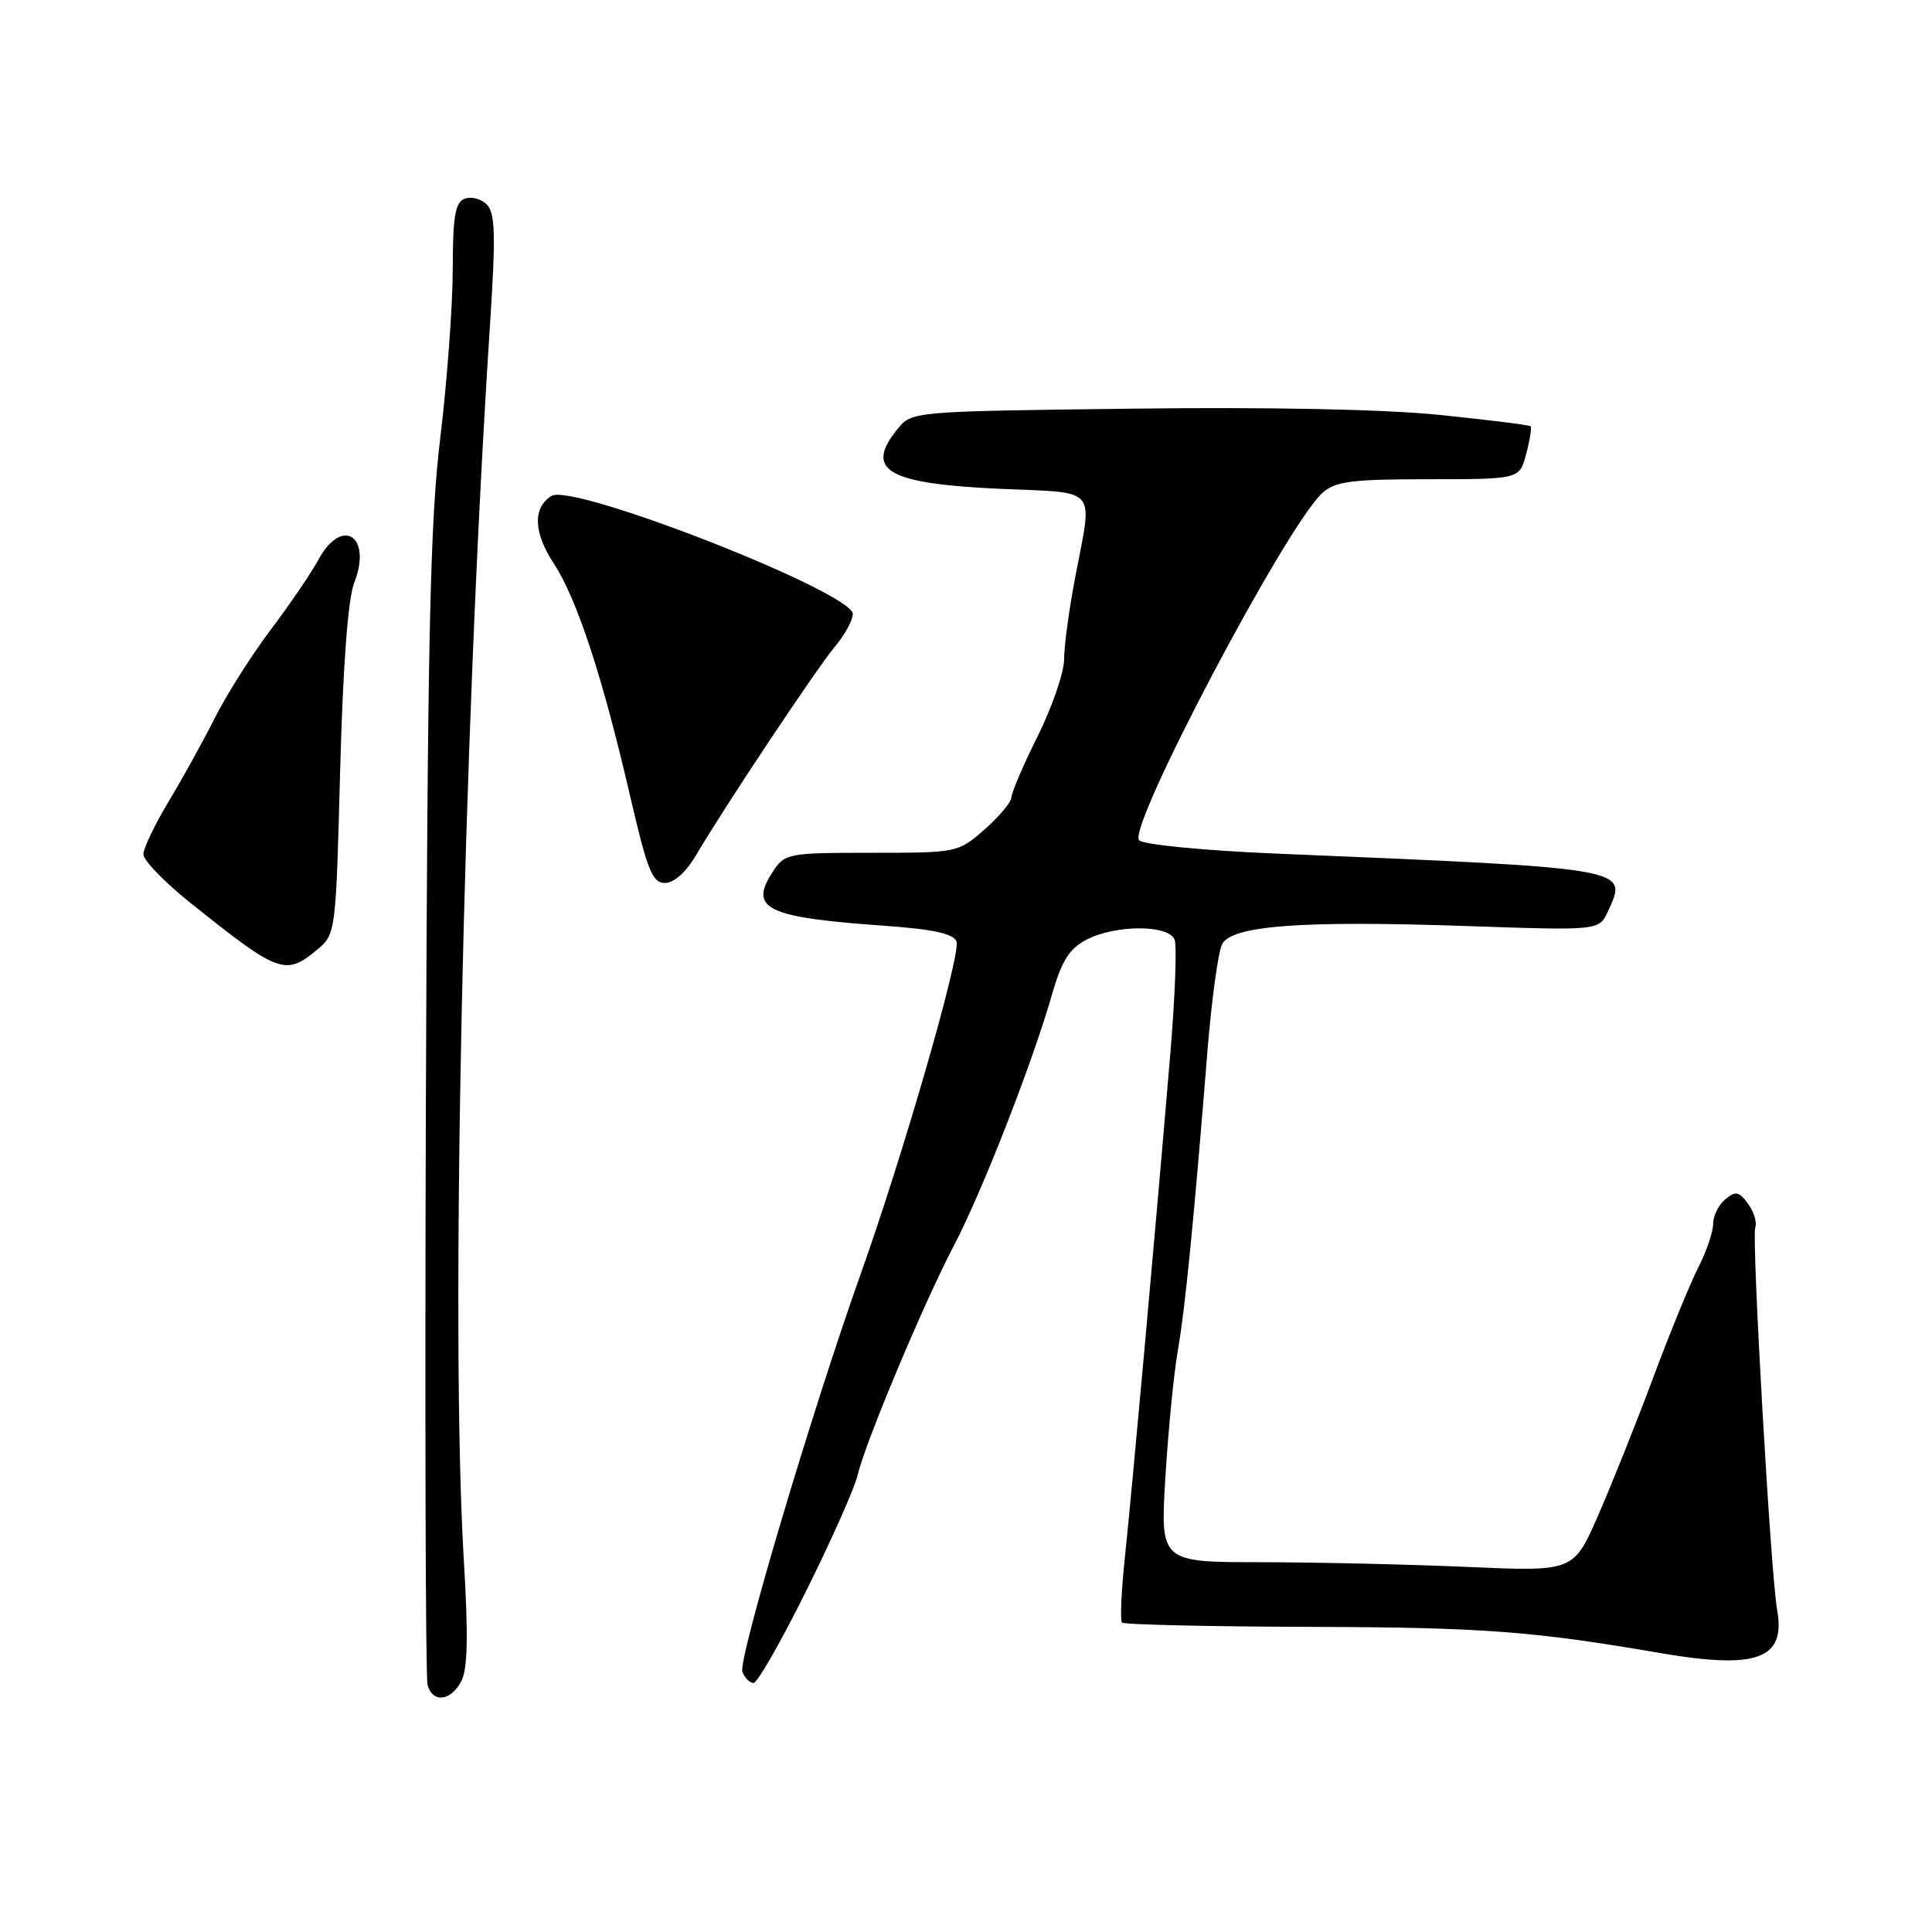 <?xml version="1.0" encoding="UTF-8" standalone="no"?>
<!DOCTYPE svg PUBLIC "-//W3C//DTD SVG 1.1//EN" "http://www.w3.org/Graphics/SVG/1.1/DTD/svg11.dtd" >
<svg xmlns="http://www.w3.org/2000/svg" xmlns:xlink="http://www.w3.org/1999/xlink" version="1.1" viewBox="0 0 256 256">
 <g >
 <path fill="currentColor"
d=" M 61.11 222.80 C 61.97 221.18 62.07 216.84 61.45 206.55 C 59.67 176.72 61.34 97.96 64.93 43.00 C 65.70 31.17 65.62 28.24 64.51 27.11 C 63.77 26.35 62.45 26.00 61.58 26.33 C 60.31 26.82 60.00 28.65 59.99 35.72 C 59.98 40.55 59.24 50.58 58.34 58.00 C 56.98 69.19 56.65 84.35 56.43 146.50 C 56.29 187.75 56.39 222.29 56.65 223.25 C 57.32 225.68 59.70 225.44 61.11 222.80 Z  M 106.85 210.75 C 110.20 204.01 113.25 197.15 113.63 195.50 C 114.61 191.23 122.39 172.69 126.42 165.00 C 130.13 157.93 136.78 140.89 139.40 131.76 C 140.69 127.28 141.69 125.70 143.97 124.51 C 147.85 122.51 154.87 122.51 155.64 124.51 C 155.96 125.34 155.70 132.20 155.06 139.76 C 153.06 163.59 150.02 197.17 149.09 206.00 C 148.59 210.68 148.40 214.72 148.67 215.00 C 148.94 215.27 160.26 215.53 173.83 215.57 C 196.51 215.64 203.09 216.13 220.06 219.05 C 232.84 221.24 236.64 219.83 235.48 213.33 C 234.63 208.61 232.08 163.96 232.58 162.66 C 232.83 161.99 232.41 160.57 231.63 159.51 C 230.43 157.87 229.98 157.78 228.61 158.91 C 227.72 159.64 227.00 161.11 227.00 162.16 C 227.00 163.22 226.12 165.81 225.04 167.93 C 223.96 170.04 221.25 176.66 219.02 182.64 C 216.79 188.61 213.51 196.82 211.73 200.87 C 208.50 208.24 208.50 208.24 194.50 207.63 C 186.80 207.29 174.48 207.01 167.12 207.00 C 153.74 207.00 153.74 207.00 154.42 195.75 C 154.80 189.56 155.53 182.03 156.06 179.00 C 157.03 173.48 158.16 162.11 160.00 139.19 C 160.55 132.42 161.42 126.07 161.95 125.09 C 163.27 122.63 172.52 121.95 194.49 122.71 C 211.90 123.31 211.90 123.31 213.08 120.72 C 215.70 114.97 216.33 115.08 168.74 113.09 C 159.43 112.69 151.52 111.92 150.94 111.34 C 149.31 109.71 170.48 69.58 175.23 65.31 C 176.93 63.78 179.07 63.50 189.29 63.50 C 201.35 63.50 201.35 63.50 202.23 60.14 C 202.72 58.29 202.98 56.65 202.81 56.48 C 202.64 56.32 197.23 55.64 190.78 54.98 C 183.42 54.23 168.21 53.92 149.94 54.15 C 120.81 54.51 120.81 54.51 118.91 56.87 C 114.48 62.33 117.58 64.11 132.70 64.78 C 145.64 65.35 144.79 64.35 142.50 76.34 C 141.67 80.65 141.00 85.60 141.00 87.34 C 141.00 89.08 139.43 93.65 137.52 97.50 C 135.60 101.35 134.03 105.02 134.02 105.65 C 134.01 106.28 132.41 108.19 130.47 109.90 C 126.95 112.98 126.86 113.00 115.49 113.00 C 104.40 113.00 104.00 113.08 102.41 115.49 C 99.17 120.44 101.50 121.56 117.34 122.68 C 123.68 123.13 126.34 123.72 126.74 124.75 C 127.36 126.37 119.68 153.03 113.98 169.00 C 107.60 186.92 97.77 219.96 98.37 221.52 C 98.68 222.33 99.35 223.00 99.85 223.00 C 100.36 223.00 103.51 217.49 106.85 210.75 Z  M 42.00 125.86 C 44.49 123.79 44.50 123.69 45.07 102.14 C 45.44 88.25 46.11 79.33 46.93 77.24 C 49.36 71.03 45.32 68.39 42.20 74.15 C 41.27 75.88 38.41 80.08 35.85 83.47 C 33.30 86.87 29.99 92.10 28.49 95.08 C 27.00 98.06 24.25 103.03 22.39 106.13 C 20.52 109.23 19.00 112.41 19.00 113.21 C 19.00 114.00 21.81 116.90 25.25 119.65 C 36.93 129.00 37.82 129.33 42.00 125.86 Z  M 92.27 113.25 C 96.06 106.81 108.16 88.64 110.64 85.67 C 111.94 84.12 113.00 82.18 113.00 81.36 C 113.00 78.49 75.90 63.95 73.08 65.71 C 70.57 67.29 70.68 70.56 73.39 74.68 C 76.44 79.34 79.83 89.64 83.44 105.25 C 85.77 115.32 86.43 117.00 88.11 117.00 C 89.31 117.00 90.92 115.56 92.27 113.25 Z "/>
</g>
</svg>